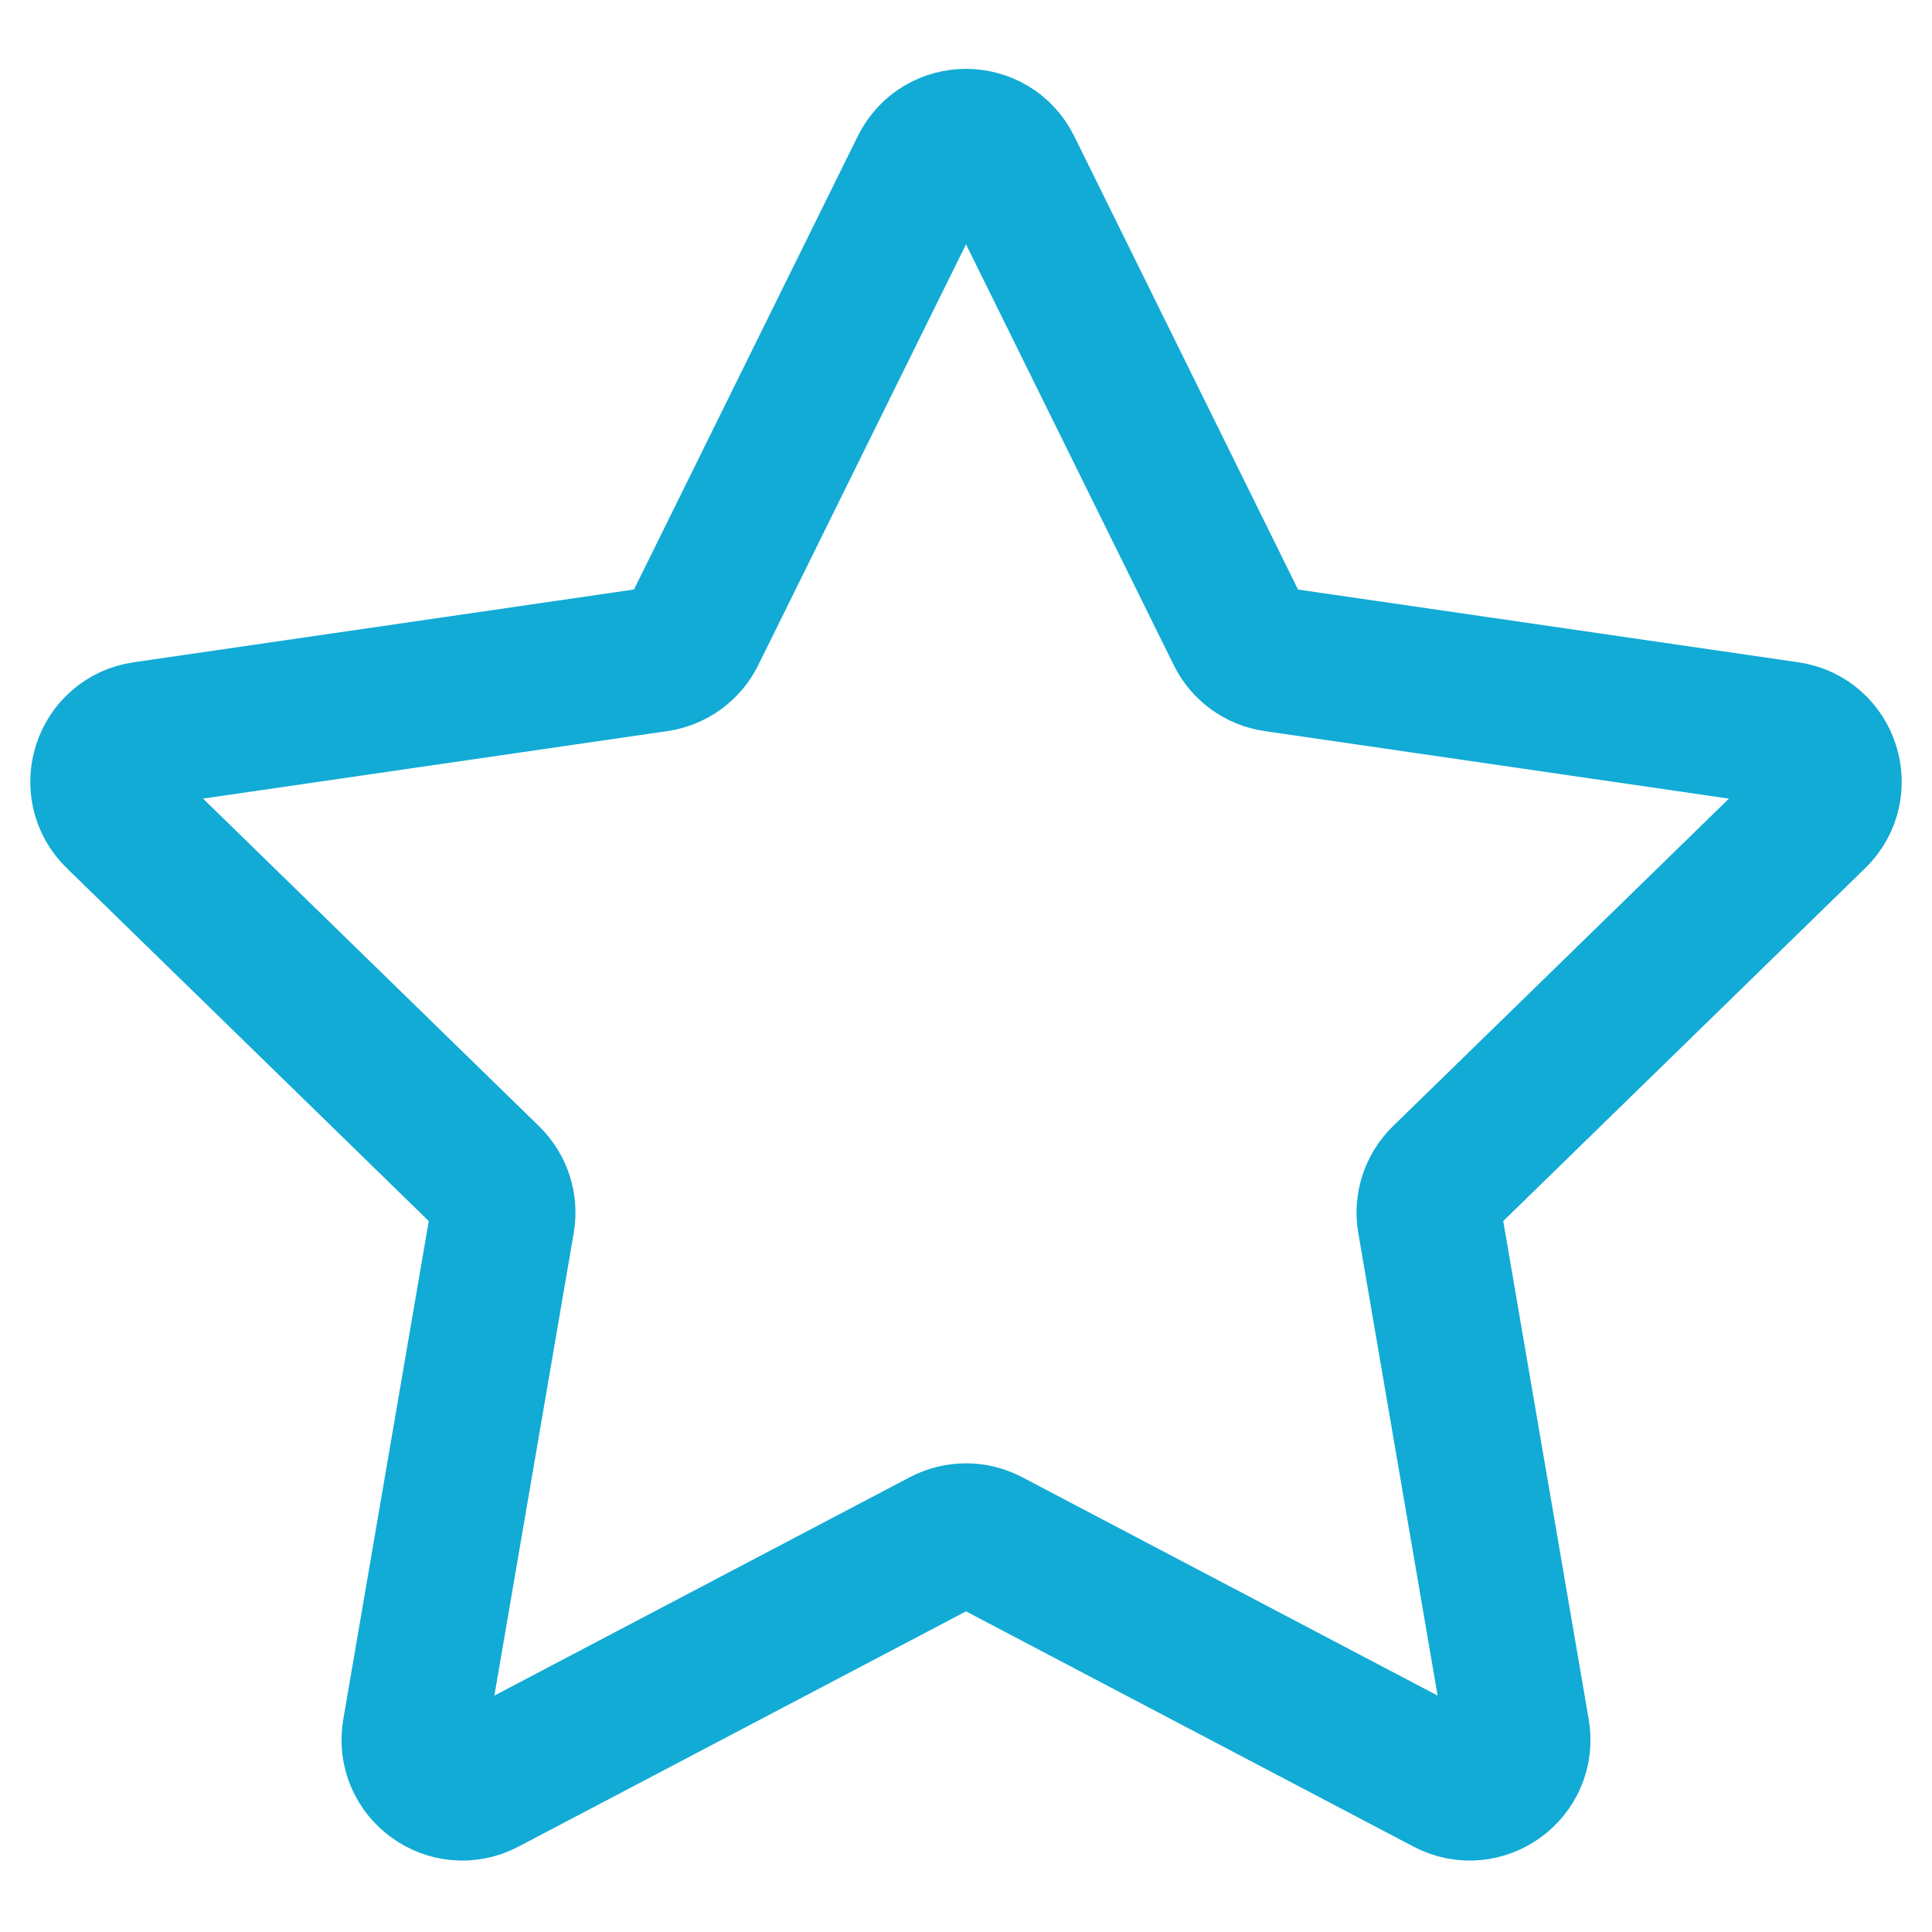 <svg width="20" height="20" viewBox="0 0 20 20" fill="none" xmlns="http://www.w3.org/2000/svg">
<g clip-path="url(#clip0)">
<path d="M9.552 1.742C9.735 1.37 10.265 1.37 10.448 1.742L12.823 6.553C12.895 6.7 13.036 6.802 13.199 6.826L18.508 7.598C18.918 7.657 19.082 8.161 18.785 8.45L14.944 12.195C14.826 12.31 14.772 12.475 14.8 12.637L15.707 17.925C15.777 18.334 15.348 18.645 14.981 18.452L10.233 15.956C10.087 15.879 9.913 15.879 9.767 15.956L5.019 18.452C4.652 18.645 4.223 18.334 4.293 17.925L5.2 12.637C5.228 12.475 5.174 12.31 5.056 12.195L1.215 8.45C0.918 8.161 1.082 7.657 1.492 7.598L6.801 6.826C6.964 6.802 7.105 6.7 7.177 6.553L9.552 1.742Z" stroke="#11ABD5" stroke-width="1.5"/>
</g>
<defs>
<clipPath id="clip0">
<rect width="20" height="20" fill="white"/>
</clipPath>
</defs>
</svg>
